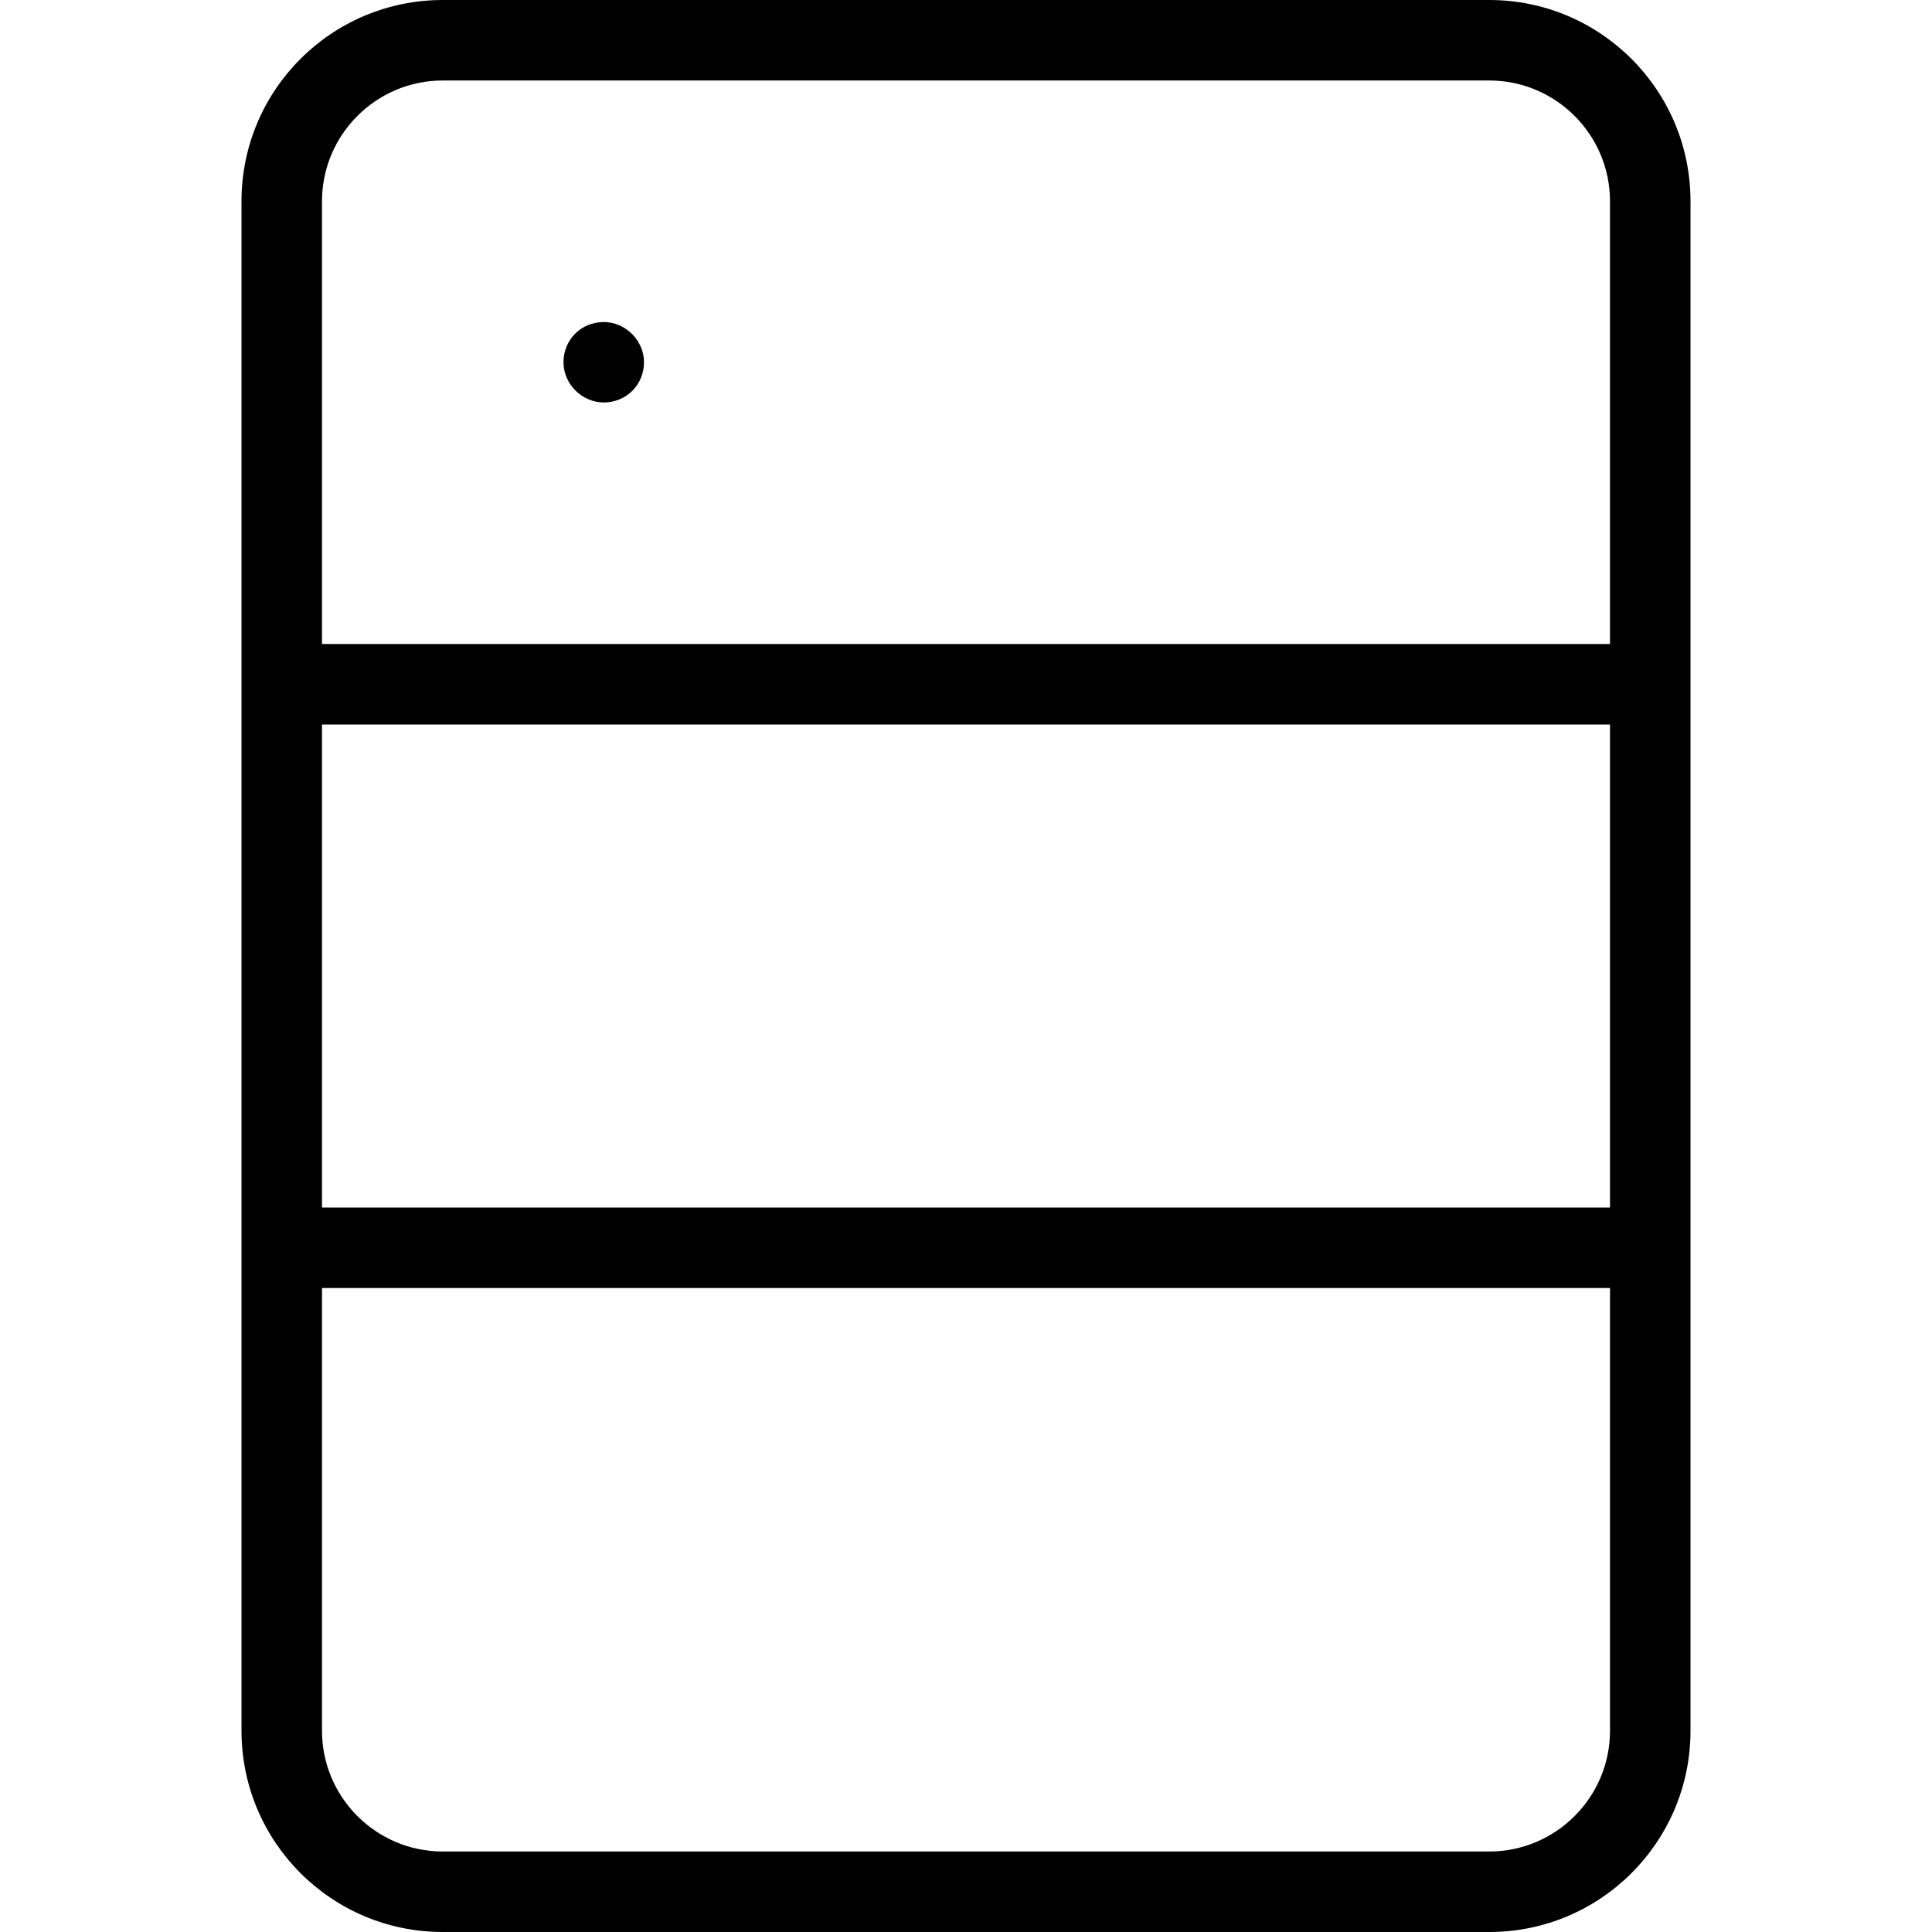 <svg width="24" height="24" viewBox="0 0 24 24" xmlns="http://www.w3.org/2000/svg"><title>network/server_24</title><path d="M5.5 0l13 0C19.881 0 21 1.119 21 2.5l0 19c0 1.381-1.119 2.5-2.5 2.5l-13 0C4.119 24 3 22.881 3 21.5l0-19C3 1.119 4.119 0 5.5 0zM20 8l0-5.5c0-.827-.673-1.5-1.5-1.5l-13 0C4.673 1 4 1.673 4 2.5L4 8l16 0zM7.505 4l-.01 0c.279 0 .505.232.505.5 0 .276-.214.5-.505.5l.01 0c-.279 0-.505-.232-.505-.5 0-.276.214-.5.505-.5zM4 15l16 0 0-6L4 9l0 6zm16 6.5l0-5.5-16 0 0 5.5c0 .827.673 1.5 1.5 1.5l13 0c.827 0 1.5-.673 1.5-1.5z" fill="#000" fill-rule="evenodd"/></svg>